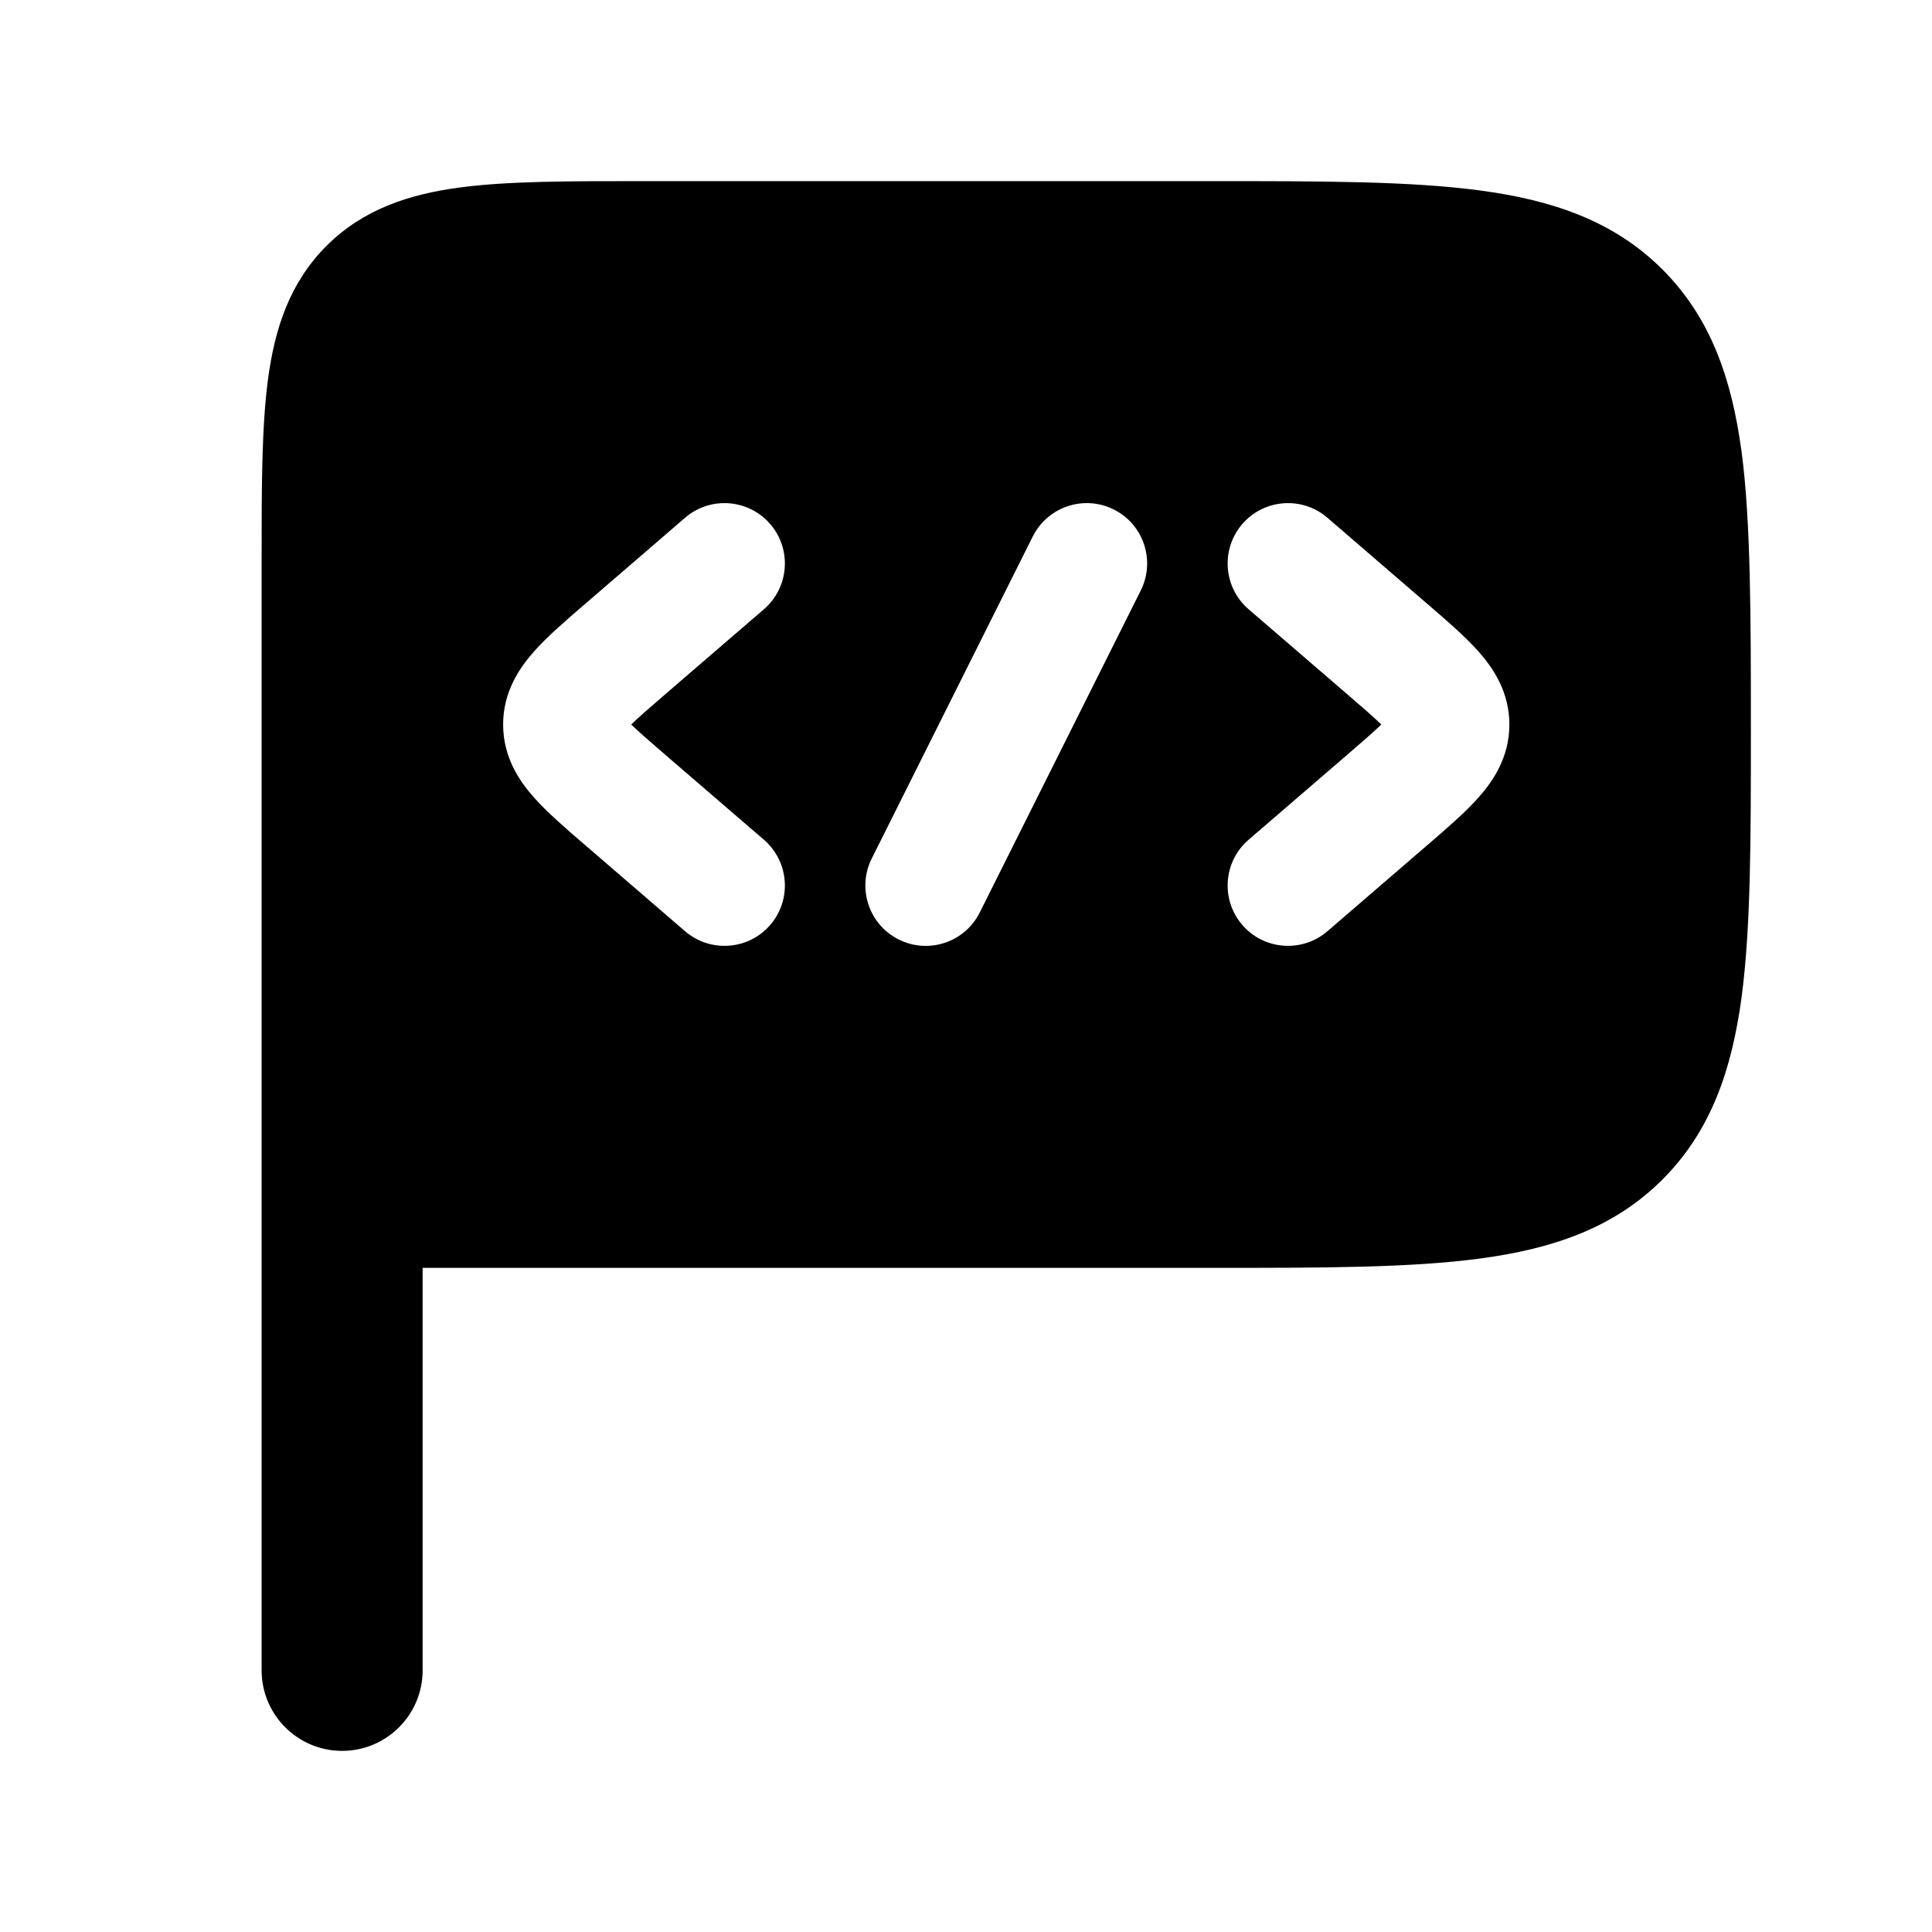 <svg width="24" height="24" viewBox="0 0 24 24" xmlns="http://www.w3.org/2000/svg">
    <path fill-rule="evenodd" clip-rule="evenodd" d="M15.055 2.25H15.055C16.422 2.25 17.525 2.25 18.392 2.367C19.292 2.488 20.05 2.746 20.652 3.348C21.254 3.95 21.512 4.708 21.634 5.608C21.75 6.475 21.75 7.687 21.75 9.055C21.75 10.422 21.75 11.525 21.634 12.392C21.512 13.292 21.254 14.05 20.652 14.652C20.05 15.254 19.292 15.512 18.392 15.633C17.525 15.75 16.422 15.75 15.055 15.75H15.055H15.055H15.055H15.055H5.25L5.25 20.75C5.25 21.302 4.802 21.75 4.25 21.75C3.698 21.75 3.25 21.302 3.25 20.75V7.749V6.948V6.948C3.25 6.049 3.25 5.3 3.33 4.706C3.414 4.078 3.6 3.511 4.055 3.055C4.511 2.6 5.078 2.414 5.706 2.33C6.3 2.25 7.05 2.25 7.948 2.25H7.948H15.055ZM15.51 7.568C15.197 7.298 15.162 6.824 15.432 6.51C15.702 6.197 16.176 6.161 16.49 6.432L17.716 7.489L17.748 7.516C17.978 7.715 18.205 7.91 18.368 8.095C18.549 8.299 18.75 8.595 18.75 9C18.75 9.405 18.549 9.702 18.368 9.905C18.205 10.09 17.978 10.285 17.748 10.484L17.748 10.484L17.716 10.511L16.49 11.568C16.176 11.838 15.702 11.803 15.432 11.49C15.162 11.176 15.197 10.702 15.51 10.432L16.737 9.375C16.937 9.203 17.069 9.088 17.159 9C17.069 8.912 16.937 8.797 16.737 8.625L15.51 7.568ZM9.568 6.51C9.839 6.824 9.803 7.298 9.49 7.568L8.263 8.625C8.063 8.797 7.932 8.912 7.841 9C7.932 9.088 8.063 9.203 8.263 9.375L9.49 10.432C9.803 10.702 9.839 11.176 9.568 11.49C9.298 11.803 8.824 11.838 8.51 11.568L7.284 10.511L7.252 10.484C7.022 10.285 6.795 10.09 6.632 9.905C6.451 9.702 6.25 9.405 6.25 9C6.25 8.595 6.451 8.299 6.632 8.095C6.795 7.91 7.022 7.715 7.252 7.516L7.284 7.489L8.51 6.432C8.824 6.161 9.298 6.197 9.568 6.51ZM14.171 7.335C14.356 6.965 14.206 6.514 13.836 6.329C13.465 6.144 13.015 6.294 12.829 6.665L10.829 10.665C10.644 11.035 10.794 11.486 11.165 11.671C11.535 11.856 11.986 11.706 12.171 11.335L14.171 7.335Z"/>
</svg>
